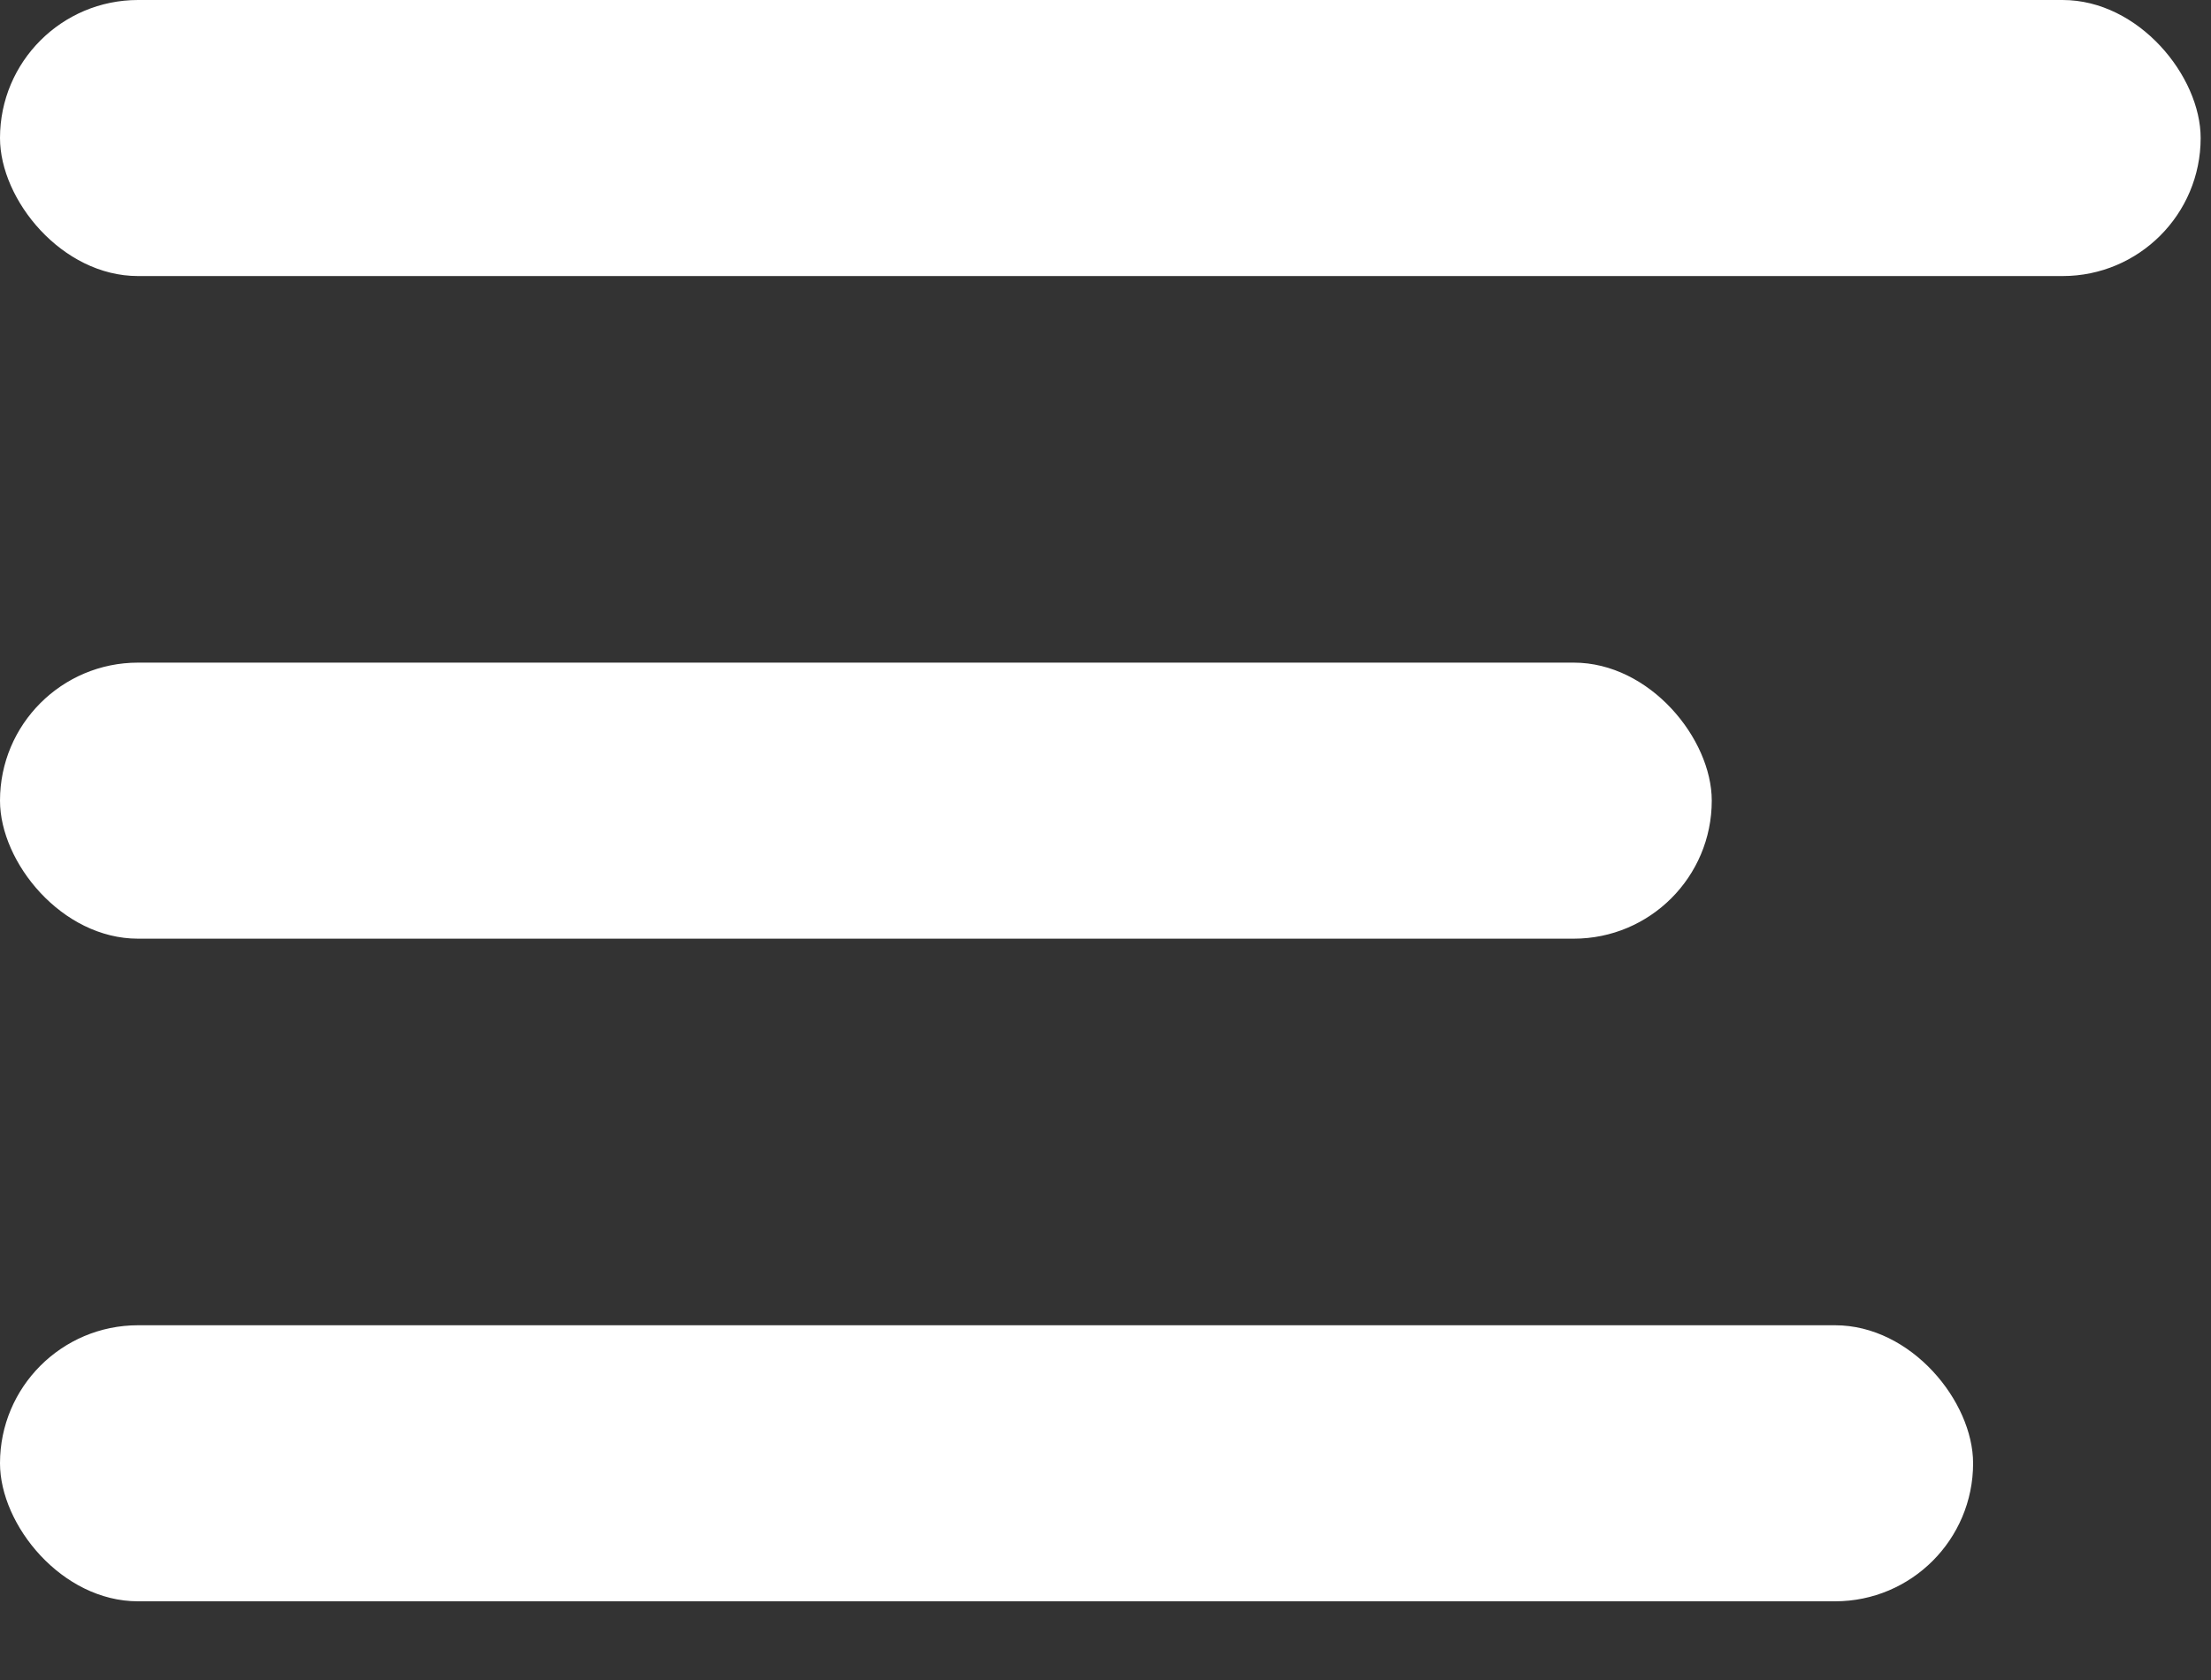 <svg width="25" height="19" viewBox="0 0 25 19" fill="none" xmlns="http://www.w3.org/2000/svg">
<rect x="0" y="0" width="25" height="19" fill="#333333" stroke="none"/>
<rect width="24.883" height="3.122" rx="1.561" fill="#FFFFFF"/>
<rect y="7.494" width="19.355" height="3.122" rx="1.561" fill="#FFFFFF"/>
<rect y="14.988" width="22.31" height="3.122" rx="1.561" fill="#FFFFFF"/>
</svg>
